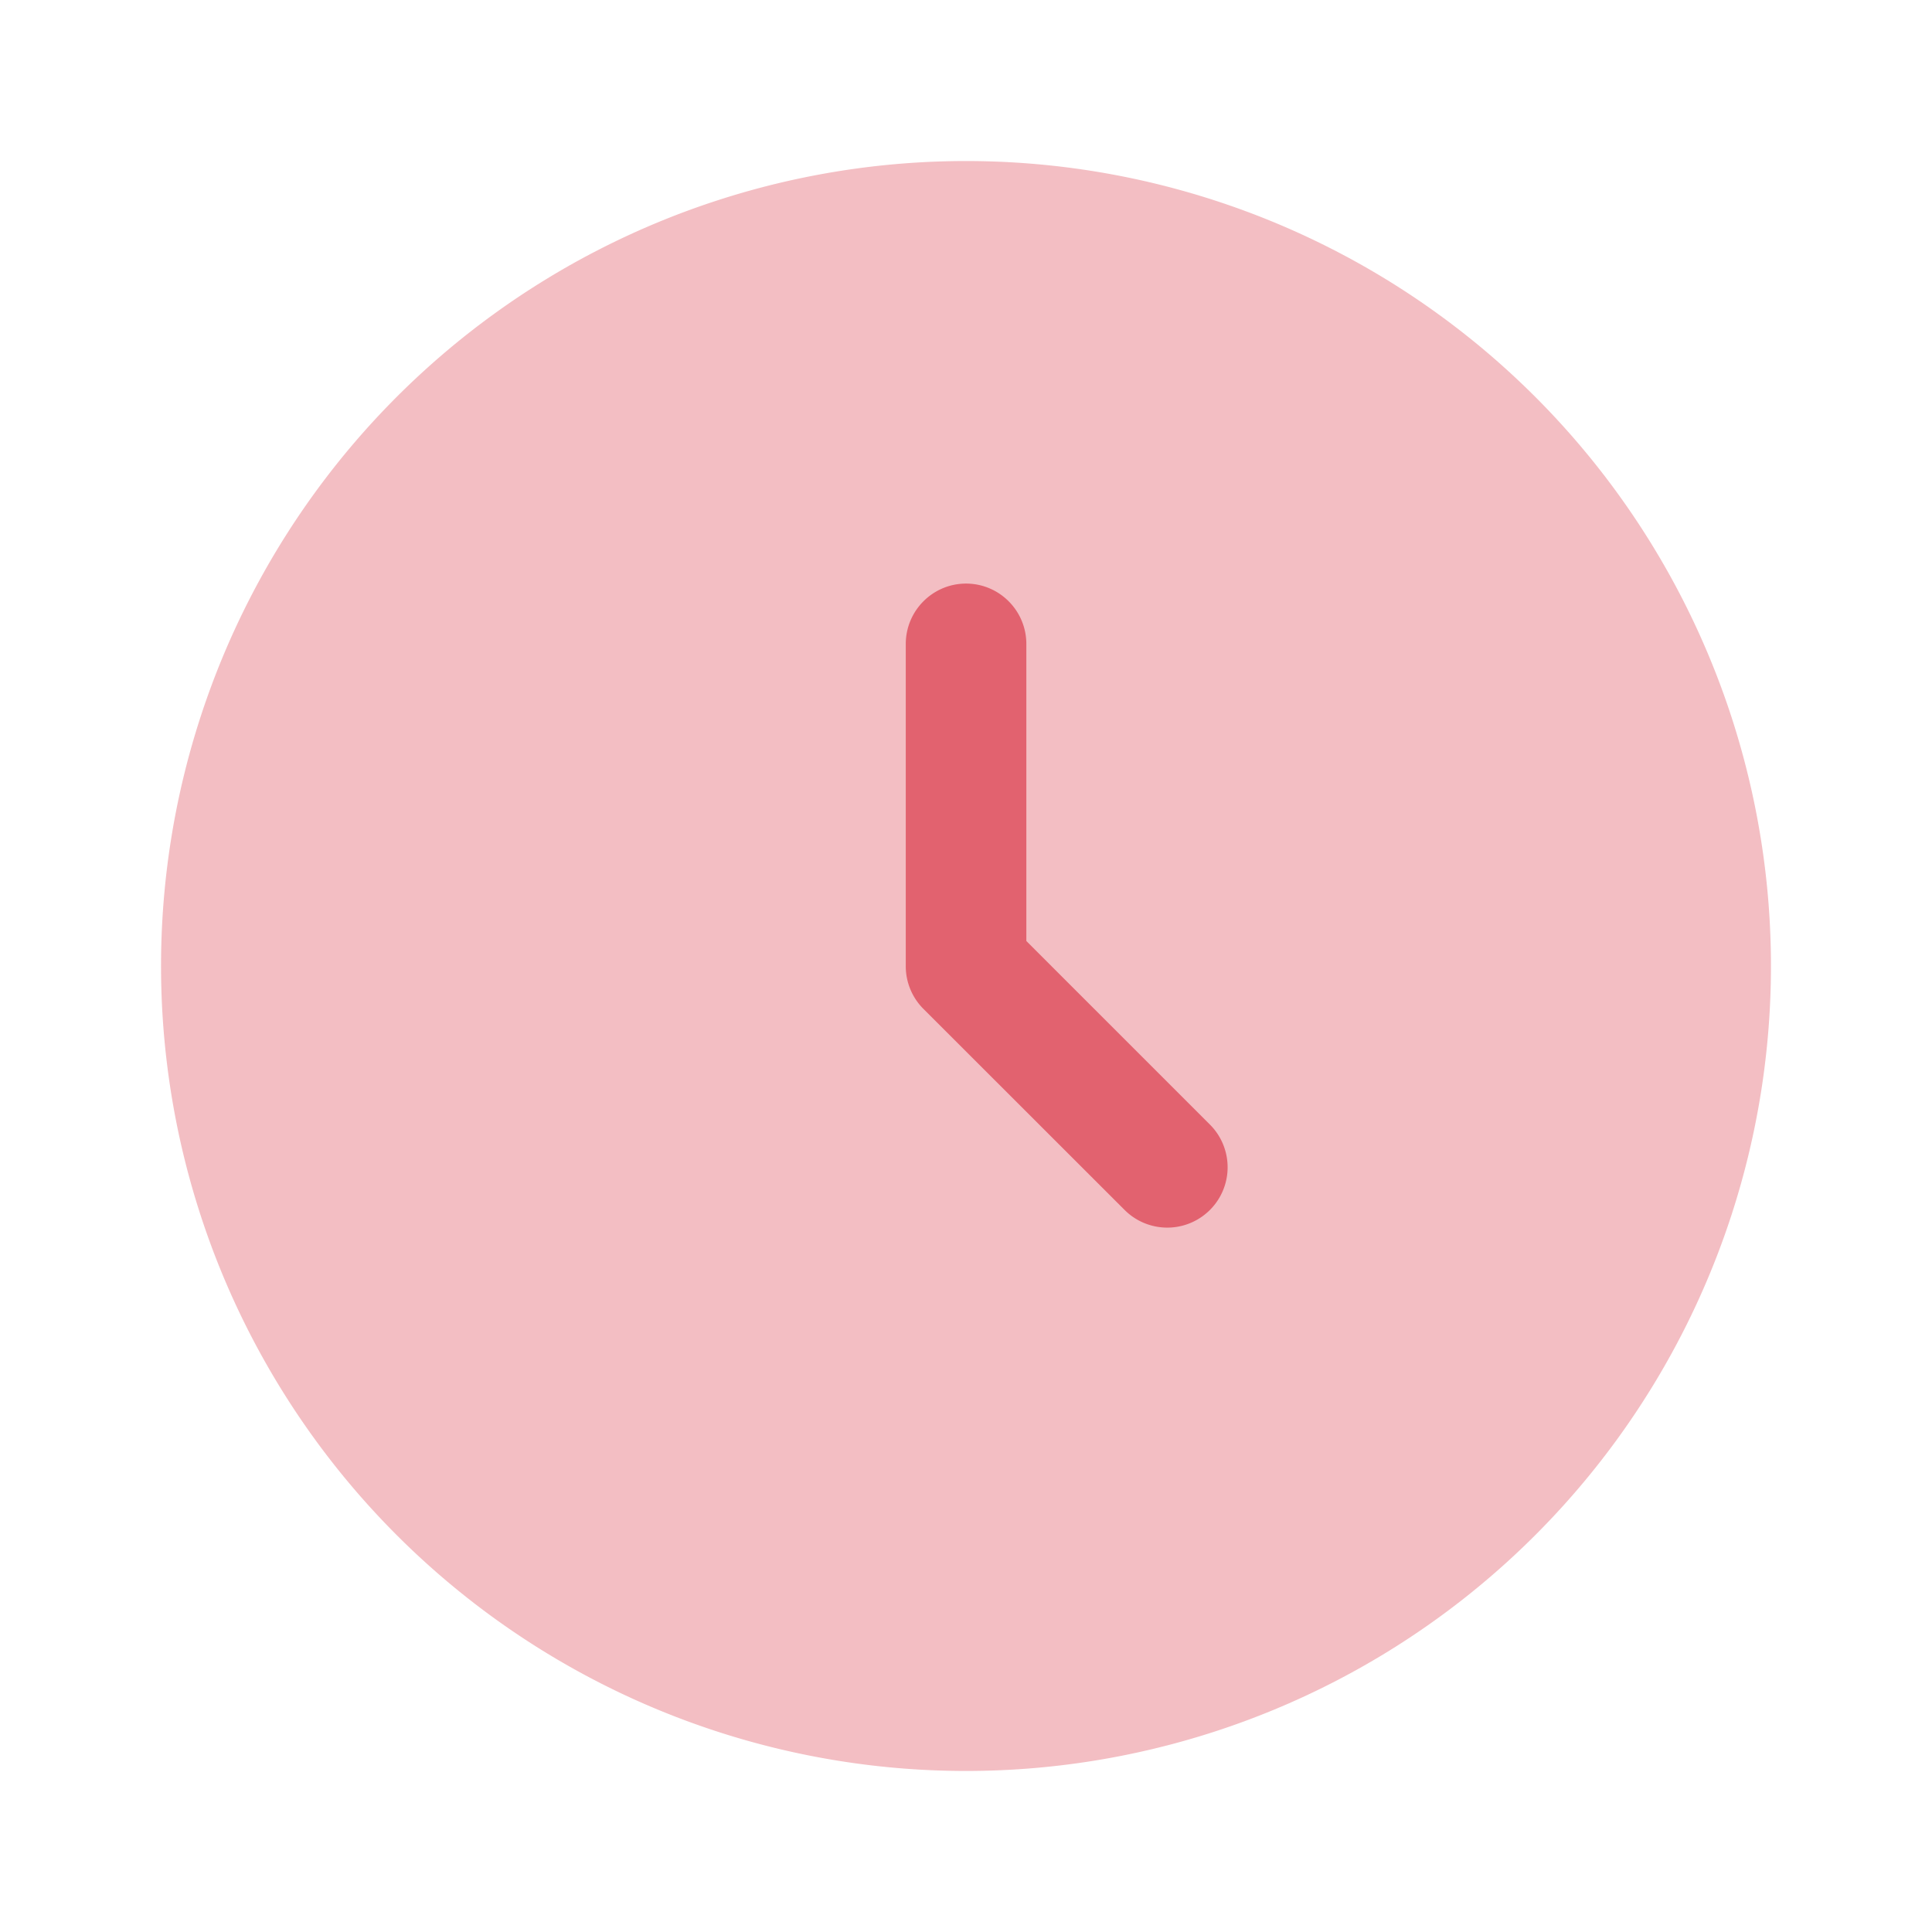 <svg width="17" height="17" fill="none" xmlns="http://www.w3.org/2000/svg"><path opacity=".5" d="M8.5 15.583a7.083 7.083 0 100-14.166 7.083 7.083 0 000 14.166z" fill="#D72537" fill-opacity=".6"/><path fill-rule="evenodd" clip-rule="evenodd" d="M8.5 5.135c.293 0 .531.238.531.532V8.28l1.615 1.615a.531.531 0 11-.75.752L8.123 8.875A.531.531 0 017.97 8.5V5.667c0-.294.238-.532.531-.532z" fill="#D72537" fill-opacity=".6"/></svg>